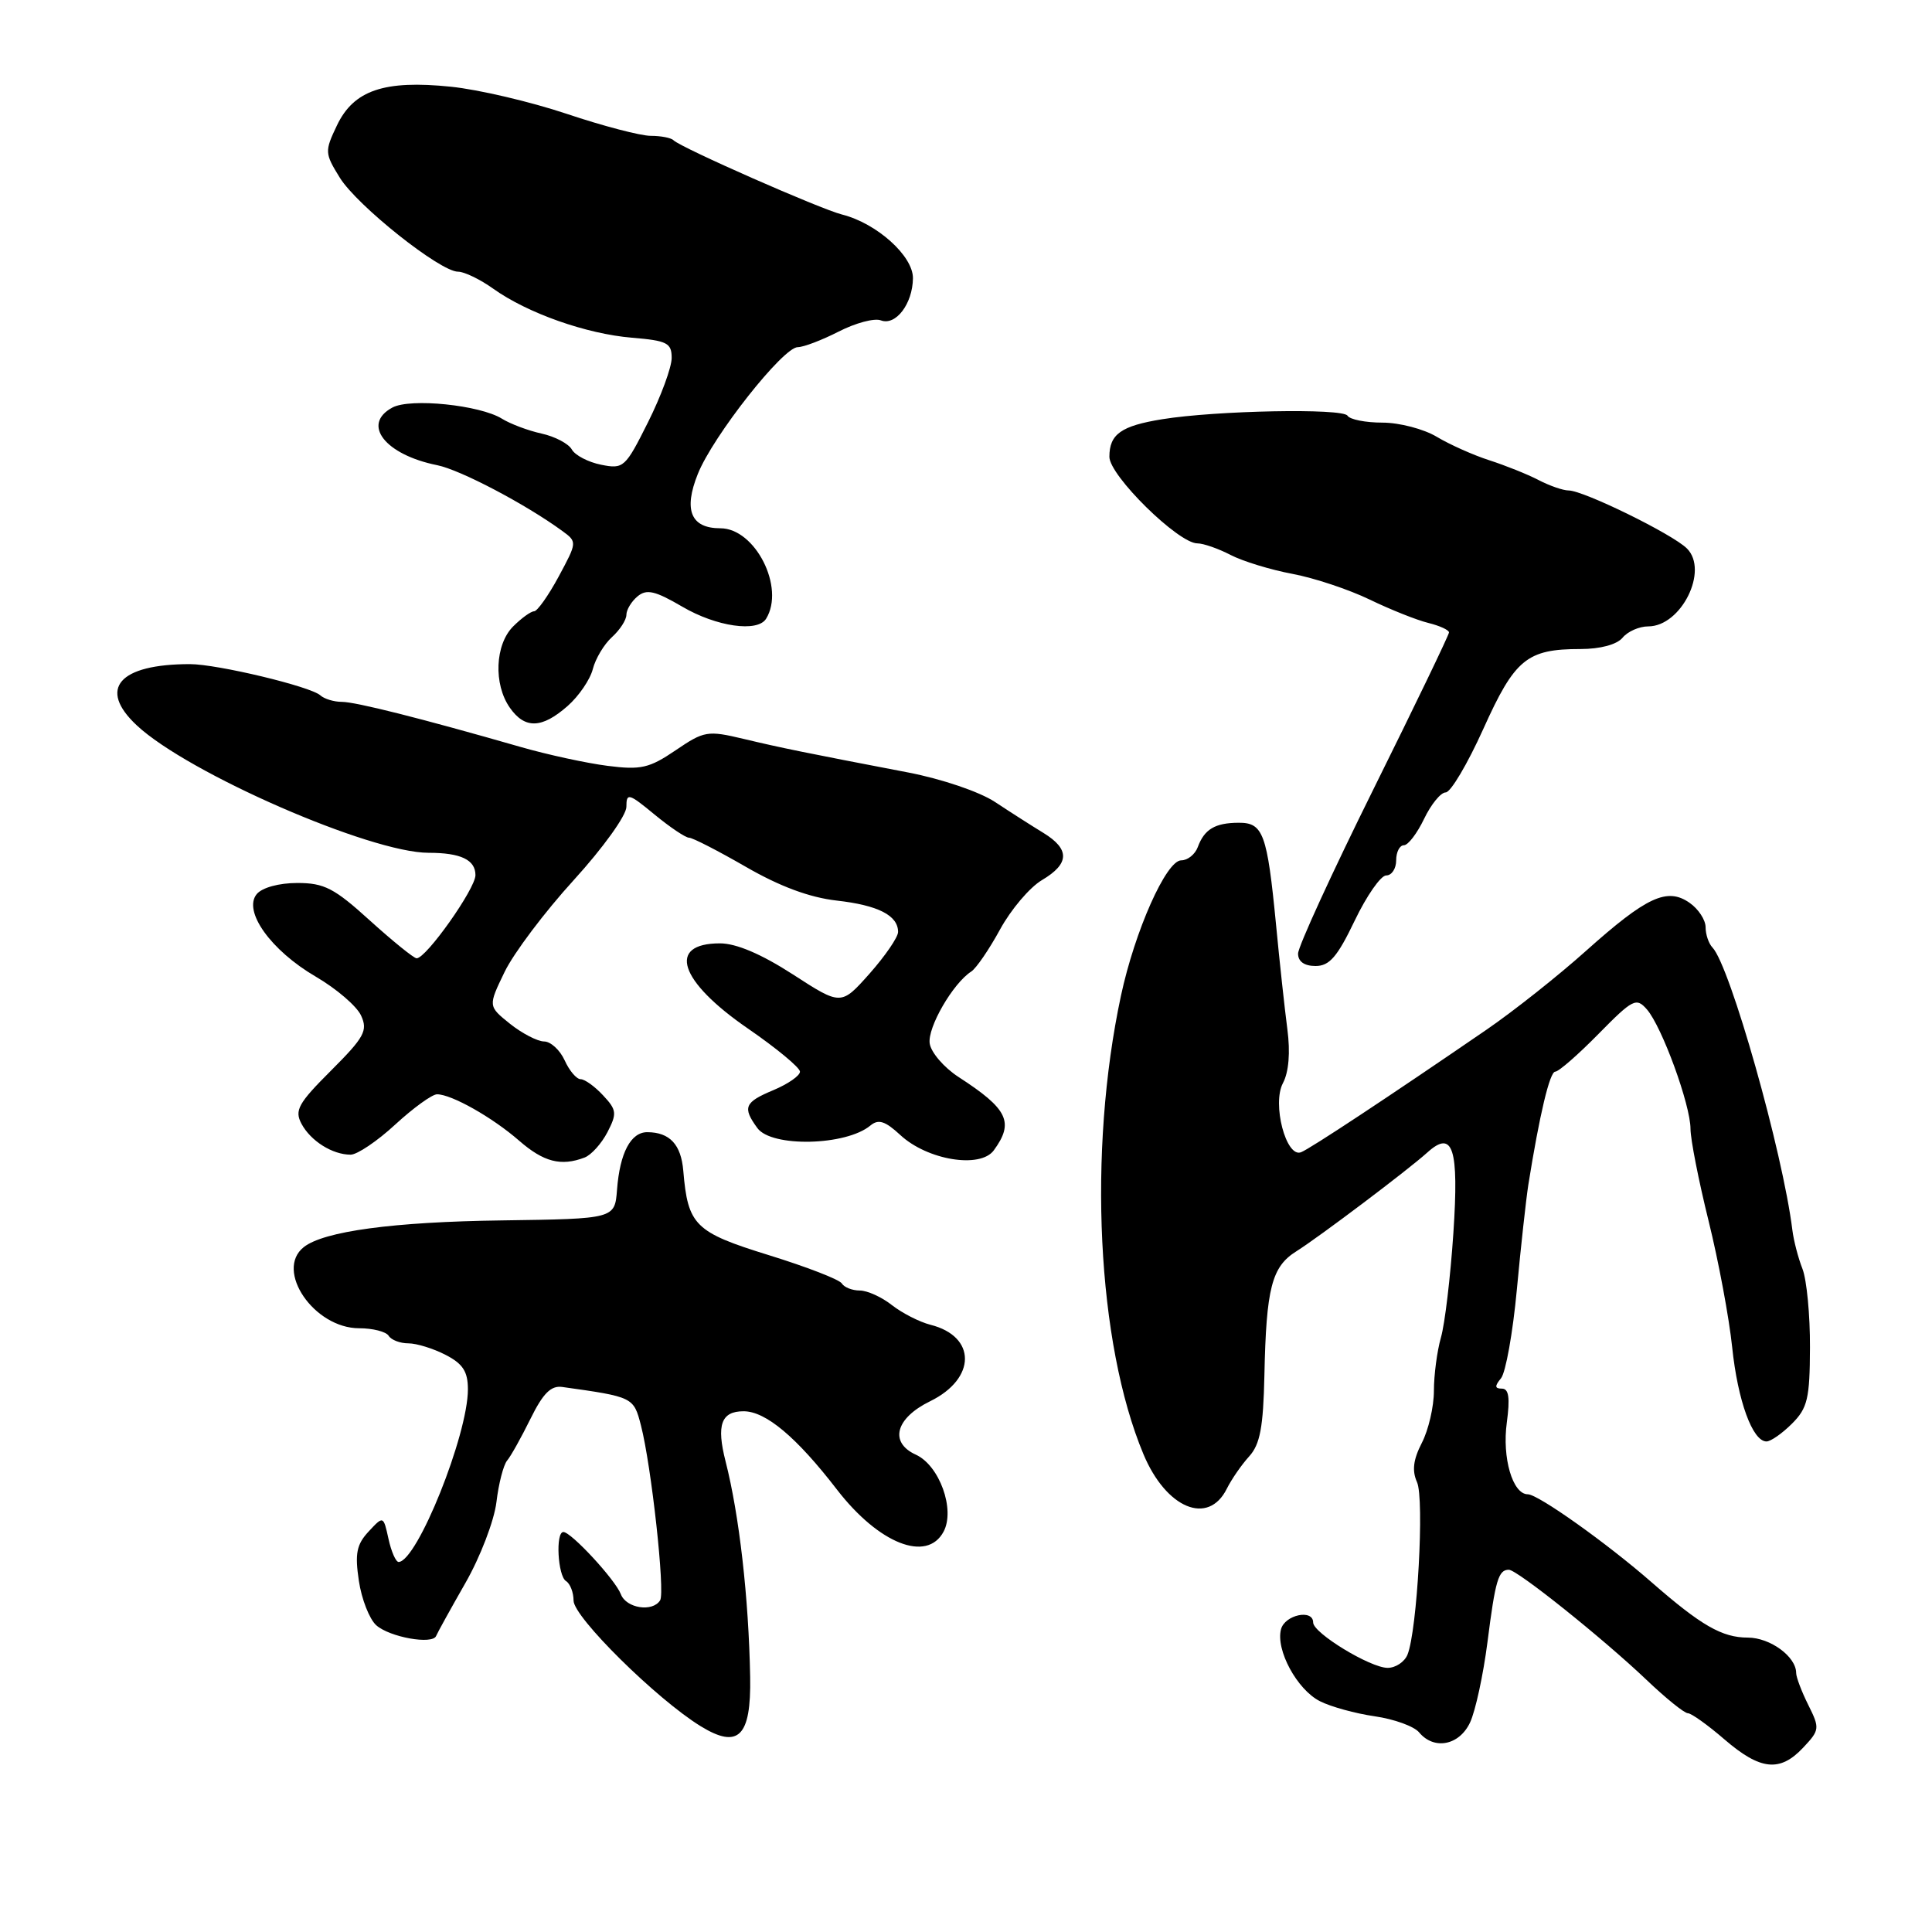 <?xml version="1.0" encoding="UTF-8" standalone="no"?>
<!DOCTYPE svg PUBLIC "-//W3C//DTD SVG 1.1//EN" "http://www.w3.org/Graphics/SVG/1.1/DTD/svg11.dtd" >
<svg xmlns="http://www.w3.org/2000/svg" xmlns:xlink="http://www.w3.org/1999/xlink" version="1.1" viewBox="0 0 256 256">
 <g >
 <path fill="currentColor"
d=" M 238.93 231.57 C 241.12 229.24 241.15 229.01 239.61 225.92 C 238.72 224.14 238.00 222.23 238.00 221.68 C 238.00 219.51 234.56 217.00 231.60 216.99 C 228.18 216.99 225.41 215.39 218.87 209.68 C 212.95 204.50 203.81 198.00 202.44 198.00 C 200.43 198.00 199.02 193.16 199.66 188.50 C 200.10 185.22 199.93 184.00 199.01 184.00 C 198.06 184.00 198.03 183.67 198.89 182.63 C 199.51 181.88 200.46 176.59 200.99 170.88 C 201.52 165.17 202.21 158.93 202.51 157.00 C 203.99 147.72 205.35 142.00 206.08 142.00 C 206.53 142.00 209.10 139.76 211.80 137.01 C 216.38 132.36 216.81 132.14 218.23 133.76 C 220.22 136.05 224.00 146.40 224.00 149.58 C 224.00 150.96 225.08 156.46 226.40 161.79 C 227.72 167.13 229.12 174.65 229.52 178.50 C 230.26 185.61 232.22 191.00 234.07 191.00 C 234.63 191.00 236.15 189.94 237.45 188.64 C 239.51 186.58 239.81 185.32 239.83 178.53 C 239.85 174.26 239.40 169.59 238.84 168.14 C 238.27 166.69 237.67 164.38 237.50 163.00 C 236.23 152.69 229.24 127.97 226.91 125.55 C 226.41 125.03 226.00 123.82 226.00 122.86 C 226.00 121.90 225.05 120.44 223.88 119.63 C 220.91 117.55 218.19 118.81 210.17 125.98 C 206.50 129.27 200.57 133.97 197.00 136.42 C 184.13 145.25 173.57 152.23 172.39 152.68 C 170.41 153.44 168.53 146.25 170.00 143.51 C 170.77 142.05 170.99 139.45 170.58 136.36 C 170.23 133.69 169.55 127.45 169.08 122.50 C 167.91 110.46 167.38 109.00 164.13 109.02 C 161.00 109.03 159.58 109.88 158.71 112.25 C 158.35 113.21 157.37 114.00 156.52 114.00 C 154.53 114.00 150.37 123.36 148.53 131.95 C 144.12 152.60 145.36 177.97 151.51 192.68 C 154.52 199.89 160.11 202.20 162.56 197.26 C 163.18 196.02 164.50 194.10 165.52 192.98 C 166.97 191.38 167.39 189.12 167.54 182.23 C 167.78 170.66 168.51 167.84 171.78 165.80 C 174.77 163.92 186.55 155.04 189.13 152.71 C 192.53 149.64 193.33 152.13 192.58 163.38 C 192.19 169.21 191.45 175.44 190.93 177.23 C 190.42 179.02 190.00 182.20 190.00 184.29 C 190.00 186.39 189.28 189.49 188.40 191.19 C 187.26 193.41 187.08 194.87 187.76 196.39 C 188.76 198.59 187.79 216.06 186.50 219.25 C 186.11 220.21 184.93 221.00 183.87 221.00 C 181.58 221.00 174.00 216.39 174.00 214.99 C 174.00 213.17 170.24 213.97 169.74 215.89 C 169.02 218.63 171.87 223.89 174.90 225.42 C 176.33 226.15 179.60 227.05 182.17 227.42 C 184.74 227.79 187.38 228.75 188.04 229.55 C 190.02 231.93 193.36 231.28 194.79 228.24 C 195.50 226.73 196.54 221.93 197.10 217.57 C 198.14 209.37 198.55 208.00 199.93 208.00 C 201.03 208.00 212.39 217.09 218.15 222.57 C 220.71 225.01 223.18 227.01 223.65 227.01 C 224.12 227.02 226.30 228.58 228.50 230.48 C 233.26 234.58 235.85 234.85 238.93 231.57 Z  M 99.40 222.22 C 99.21 211.73 97.96 200.76 96.14 193.63 C 94.91 188.80 95.56 187.00 98.53 187.00 C 101.46 187.00 105.54 190.42 110.91 197.39 C 116.45 204.56 122.82 207.08 125.03 202.95 C 126.59 200.03 124.49 194.18 121.35 192.75 C 117.80 191.13 118.66 187.91 123.25 185.67 C 129.38 182.67 129.40 177.07 123.29 175.54 C 121.84 175.17 119.55 174.00 118.19 172.94 C 116.84 171.87 114.92 171.00 113.92 171.00 C 112.93 171.00 111.86 170.58 111.54 170.06 C 111.22 169.54 106.87 167.86 101.86 166.31 C 92.07 163.28 91.15 162.37 90.54 155.14 C 90.25 151.66 88.75 150.04 85.79 150.02 C 83.59 150.00 82.13 152.75 81.76 157.64 C 81.46 161.50 81.46 161.50 66.50 161.71 C 52.12 161.90 42.90 163.15 40.25 165.25 C 36.37 168.33 41.61 176.00 47.59 176.00 C 49.40 176.00 51.16 176.45 51.50 177.00 C 51.84 177.55 53.01 178.00 54.11 178.00 C 55.20 178.00 57.43 178.69 59.05 179.53 C 61.34 180.71 62.00 181.74 62.00 184.10 C 62.00 190.13 55.29 206.85 52.83 206.97 C 52.46 206.99 51.85 205.61 51.48 203.92 C 50.80 200.83 50.80 200.83 48.84 202.94 C 47.25 204.65 47.01 205.86 47.55 209.46 C 47.91 211.89 48.95 214.54 49.85 215.35 C 51.63 216.94 57.32 217.96 57.79 216.77 C 57.95 216.37 59.69 213.22 61.66 209.77 C 63.64 206.32 65.48 201.50 65.78 199.04 C 66.07 196.59 66.71 194.12 67.19 193.54 C 67.68 192.97 69.07 190.47 70.29 188.00 C 71.95 184.63 73.00 183.57 74.50 183.78 C 83.91 185.10 83.96 185.12 84.93 188.88 C 86.31 194.23 88.15 210.96 87.47 212.05 C 86.48 213.65 82.98 213.11 82.27 211.25 C 81.54 209.33 75.69 203.00 74.65 203.00 C 73.59 203.00 73.91 208.83 75.00 209.50 C 75.55 209.84 76.00 211.01 76.00 212.09 C 76.00 214.27 87.00 225.14 92.84 228.73 C 97.84 231.80 99.54 230.12 99.40 222.22 Z  M 77.46 153.38 C 78.35 153.04 79.71 151.52 80.49 150.02 C 81.77 147.54 81.72 147.07 79.91 145.14 C 78.82 143.96 77.48 143.00 76.94 143.00 C 76.40 143.00 75.44 141.88 74.82 140.50 C 74.19 139.12 72.96 138.00 72.09 138.00 C 71.22 137.99 69.19 136.94 67.58 135.66 C 64.67 133.32 64.67 133.32 66.86 128.79 C 68.06 126.30 72.19 120.82 76.03 116.61 C 79.91 112.35 83.00 108.05 83.00 106.91 C 83.00 105.02 83.30 105.10 86.73 107.93 C 88.78 109.62 90.84 111.00 91.30 111.00 C 91.77 111.00 95.15 112.74 98.83 114.86 C 103.31 117.45 107.26 118.92 110.86 119.33 C 116.36 119.95 119.00 121.30 119.00 123.49 C 119.00 124.18 117.30 126.66 115.23 129.00 C 111.45 133.25 111.45 133.25 105.07 129.12 C 100.89 126.42 97.56 125.00 95.40 125.00 C 88.34 125.00 89.97 130.00 99.08 136.27 C 102.89 138.89 106.00 141.47 106.00 142.00 C 106.00 142.54 104.42 143.63 102.50 144.44 C 98.64 146.05 98.35 146.73 100.36 149.48 C 102.24 152.05 112.09 151.83 115.33 149.14 C 116.40 148.25 117.29 148.54 119.30 150.40 C 122.89 153.73 129.89 154.87 131.68 152.43 C 134.41 148.70 133.57 146.95 127.00 142.70 C 125.08 141.45 123.36 139.45 123.19 138.26 C 122.88 136.15 126.27 130.29 128.70 128.73 C 129.36 128.30 131.07 125.80 132.51 123.16 C 133.95 120.52 136.44 117.58 138.06 116.62 C 141.73 114.45 141.79 112.53 138.25 110.36 C 136.74 109.44 133.86 107.60 131.85 106.27 C 129.79 104.91 124.80 103.22 120.35 102.36 C 106.38 99.68 103.58 99.11 98.50 97.90 C 93.75 96.77 93.30 96.85 89.52 99.42 C 86.03 101.79 84.91 102.04 80.52 101.48 C 77.76 101.13 72.58 100.01 69.00 98.98 C 55.74 95.17 47.12 93.00 45.29 93.00 C 44.25 93.00 42.97 92.61 42.45 92.14 C 41.16 90.96 28.78 88.00 25.17 88.00 C 15.75 88.00 12.92 91.26 18.13 96.12 C 24.90 102.45 49.07 113.00 56.79 113.00 C 61.06 113.00 63.00 113.93 63.00 115.96 C 63.00 117.77 56.45 127.02 55.20 126.98 C 54.82 126.96 52.04 124.71 49.02 121.98 C 44.30 117.69 42.97 117.00 39.40 117.00 C 36.96 117.00 34.74 117.61 34.02 118.47 C 32.16 120.72 35.88 125.93 41.84 129.41 C 44.58 131.01 47.29 133.33 47.85 134.58 C 48.76 136.56 48.27 137.45 43.87 141.85 C 39.51 146.20 39.00 147.13 39.95 148.91 C 41.17 151.19 44.05 153.00 46.46 153.00 C 47.33 153.00 50.00 151.20 52.38 149.00 C 54.77 146.80 57.26 145.00 57.91 145.00 C 59.83 145.00 65.25 148.06 68.78 151.14 C 72.04 153.98 74.34 154.57 77.46 153.38 Z  M 179.50 122.00 C 181.08 118.70 182.96 116.00 183.68 116.00 C 184.41 116.00 185.00 115.10 185.00 114.00 C 185.00 112.90 185.46 112.00 186.02 112.00 C 186.58 112.00 187.78 110.42 188.70 108.50 C 189.62 106.58 190.91 105.00 191.56 105.00 C 192.22 105.00 194.46 101.21 196.55 96.58 C 200.72 87.32 202.32 86.00 209.42 86.00 C 212.05 86.00 214.24 85.41 215.00 84.50 C 215.68 83.67 217.21 83.00 218.40 83.00 C 222.77 83.00 226.45 75.59 223.53 72.68 C 221.65 70.79 209.84 65.00 207.86 64.99 C 207.11 64.99 205.31 64.36 203.85 63.60 C 202.39 62.84 199.46 61.67 197.35 60.99 C 195.23 60.31 192.10 58.91 190.38 57.88 C 188.67 56.85 185.43 56.00 183.19 56.00 C 180.95 56.00 178.86 55.59 178.55 55.08 C 177.93 54.07 161.15 54.39 154.00 55.55 C 148.55 56.43 147.00 57.53 147.00 60.53 C 147.00 63.02 156.13 72.00 158.66 72.00 C 159.45 72.00 161.43 72.69 163.05 73.53 C 164.67 74.37 168.36 75.50 171.25 76.04 C 174.14 76.58 178.75 78.12 181.50 79.45 C 184.25 80.78 187.74 82.17 189.25 82.54 C 190.76 82.91 192.00 83.48 192.00 83.80 C 192.00 84.12 187.50 93.46 182.00 104.55 C 176.50 115.64 172.00 125.45 172.00 126.36 C 172.00 127.41 172.83 128.00 174.32 128.00 C 176.16 128.00 177.21 126.78 179.50 122.00 Z  M 75.21 93.55 C 76.70 92.24 78.20 90.04 78.55 88.66 C 78.90 87.28 80.04 85.37 81.09 84.42 C 82.14 83.47 83.00 82.14 83.00 81.47 C 83.00 80.80 83.67 79.69 84.48 79.02 C 85.68 78.02 86.80 78.28 90.41 80.39 C 94.93 83.04 100.37 83.82 101.51 81.99 C 104.06 77.87 100.08 70.00 95.45 70.00 C 91.54 70.00 90.54 67.59 92.47 62.79 C 94.48 57.77 103.76 46.00 105.71 46.00 C 106.47 46.00 108.91 45.07 111.14 43.93 C 113.37 42.79 115.88 42.12 116.72 42.45 C 118.69 43.20 120.93 40.26 120.97 36.87 C 121.00 33.92 116.18 29.59 111.59 28.43 C 108.70 27.71 90.23 19.57 89.25 18.59 C 88.93 18.26 87.57 18.00 86.23 18.00 C 84.89 18.00 79.87 16.69 75.08 15.08 C 70.29 13.48 63.39 11.86 59.74 11.49 C 50.91 10.58 46.87 11.96 44.65 16.61 C 43.01 20.05 43.02 20.30 45.03 23.55 C 47.32 27.25 58.32 36.00 60.69 36.00 C 61.52 36.00 63.61 37.01 65.35 38.25 C 69.90 41.50 77.70 44.25 83.75 44.75 C 88.40 45.14 89.00 45.44 89.00 47.43 C 89.00 48.67 87.59 52.50 85.87 55.94 C 82.86 61.96 82.63 62.18 79.65 61.58 C 77.95 61.24 76.20 60.33 75.77 59.56 C 75.34 58.79 73.53 57.84 71.76 57.45 C 69.98 57.06 67.62 56.17 66.51 55.48 C 63.59 53.67 54.38 52.72 52.00 54.00 C 47.87 56.21 51.01 60.25 57.93 61.64 C 60.98 62.25 69.64 66.80 74.50 70.35 C 76.49 71.80 76.48 71.84 74.02 76.41 C 72.66 78.93 71.19 81.00 70.77 81.00 C 70.35 81.00 69.10 81.90 68.00 83.00 C 65.59 85.41 65.37 90.66 67.56 93.78 C 69.55 96.62 71.80 96.55 75.21 93.55 Z "/>
</g>
</svg>